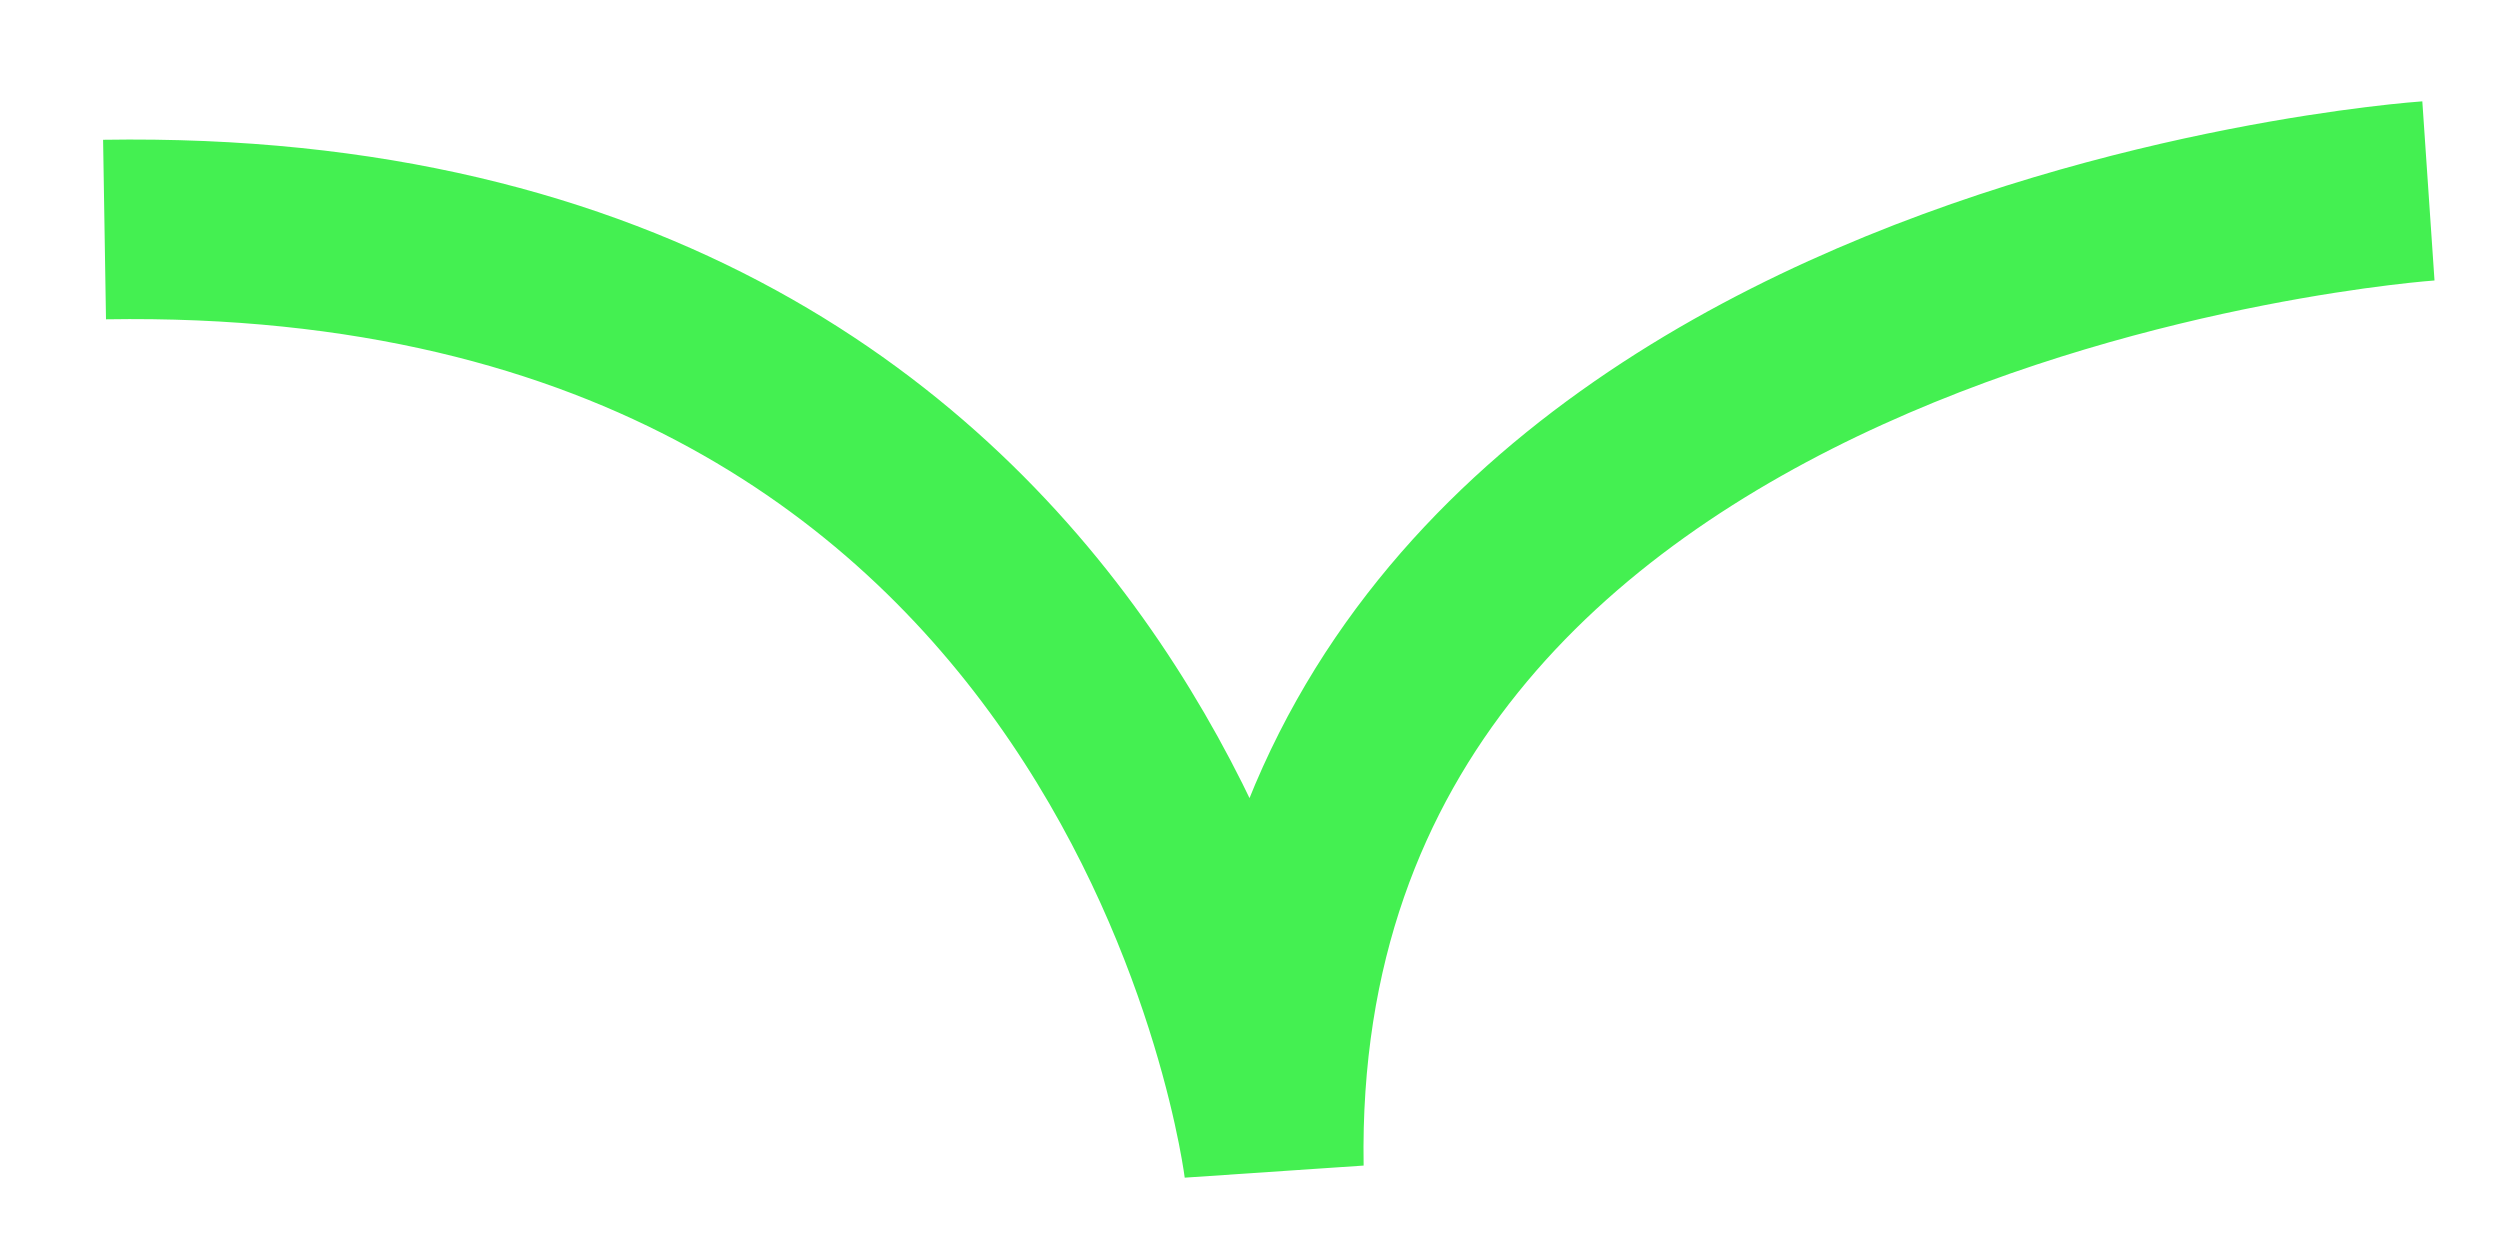 <svg width="22" height="11" viewBox="0 0 22 11" fill="none" xmlns="http://www.w3.org/2000/svg">
<path d="M21.37 1.68C21.37 1.68 11.08 2.38 11.21 10.27C11.21 10.27 10.21 1.87 0.92 2.02" stroke="#44F051" stroke-width="1.58" stroke-miterlimit="10"/>
</svg>
